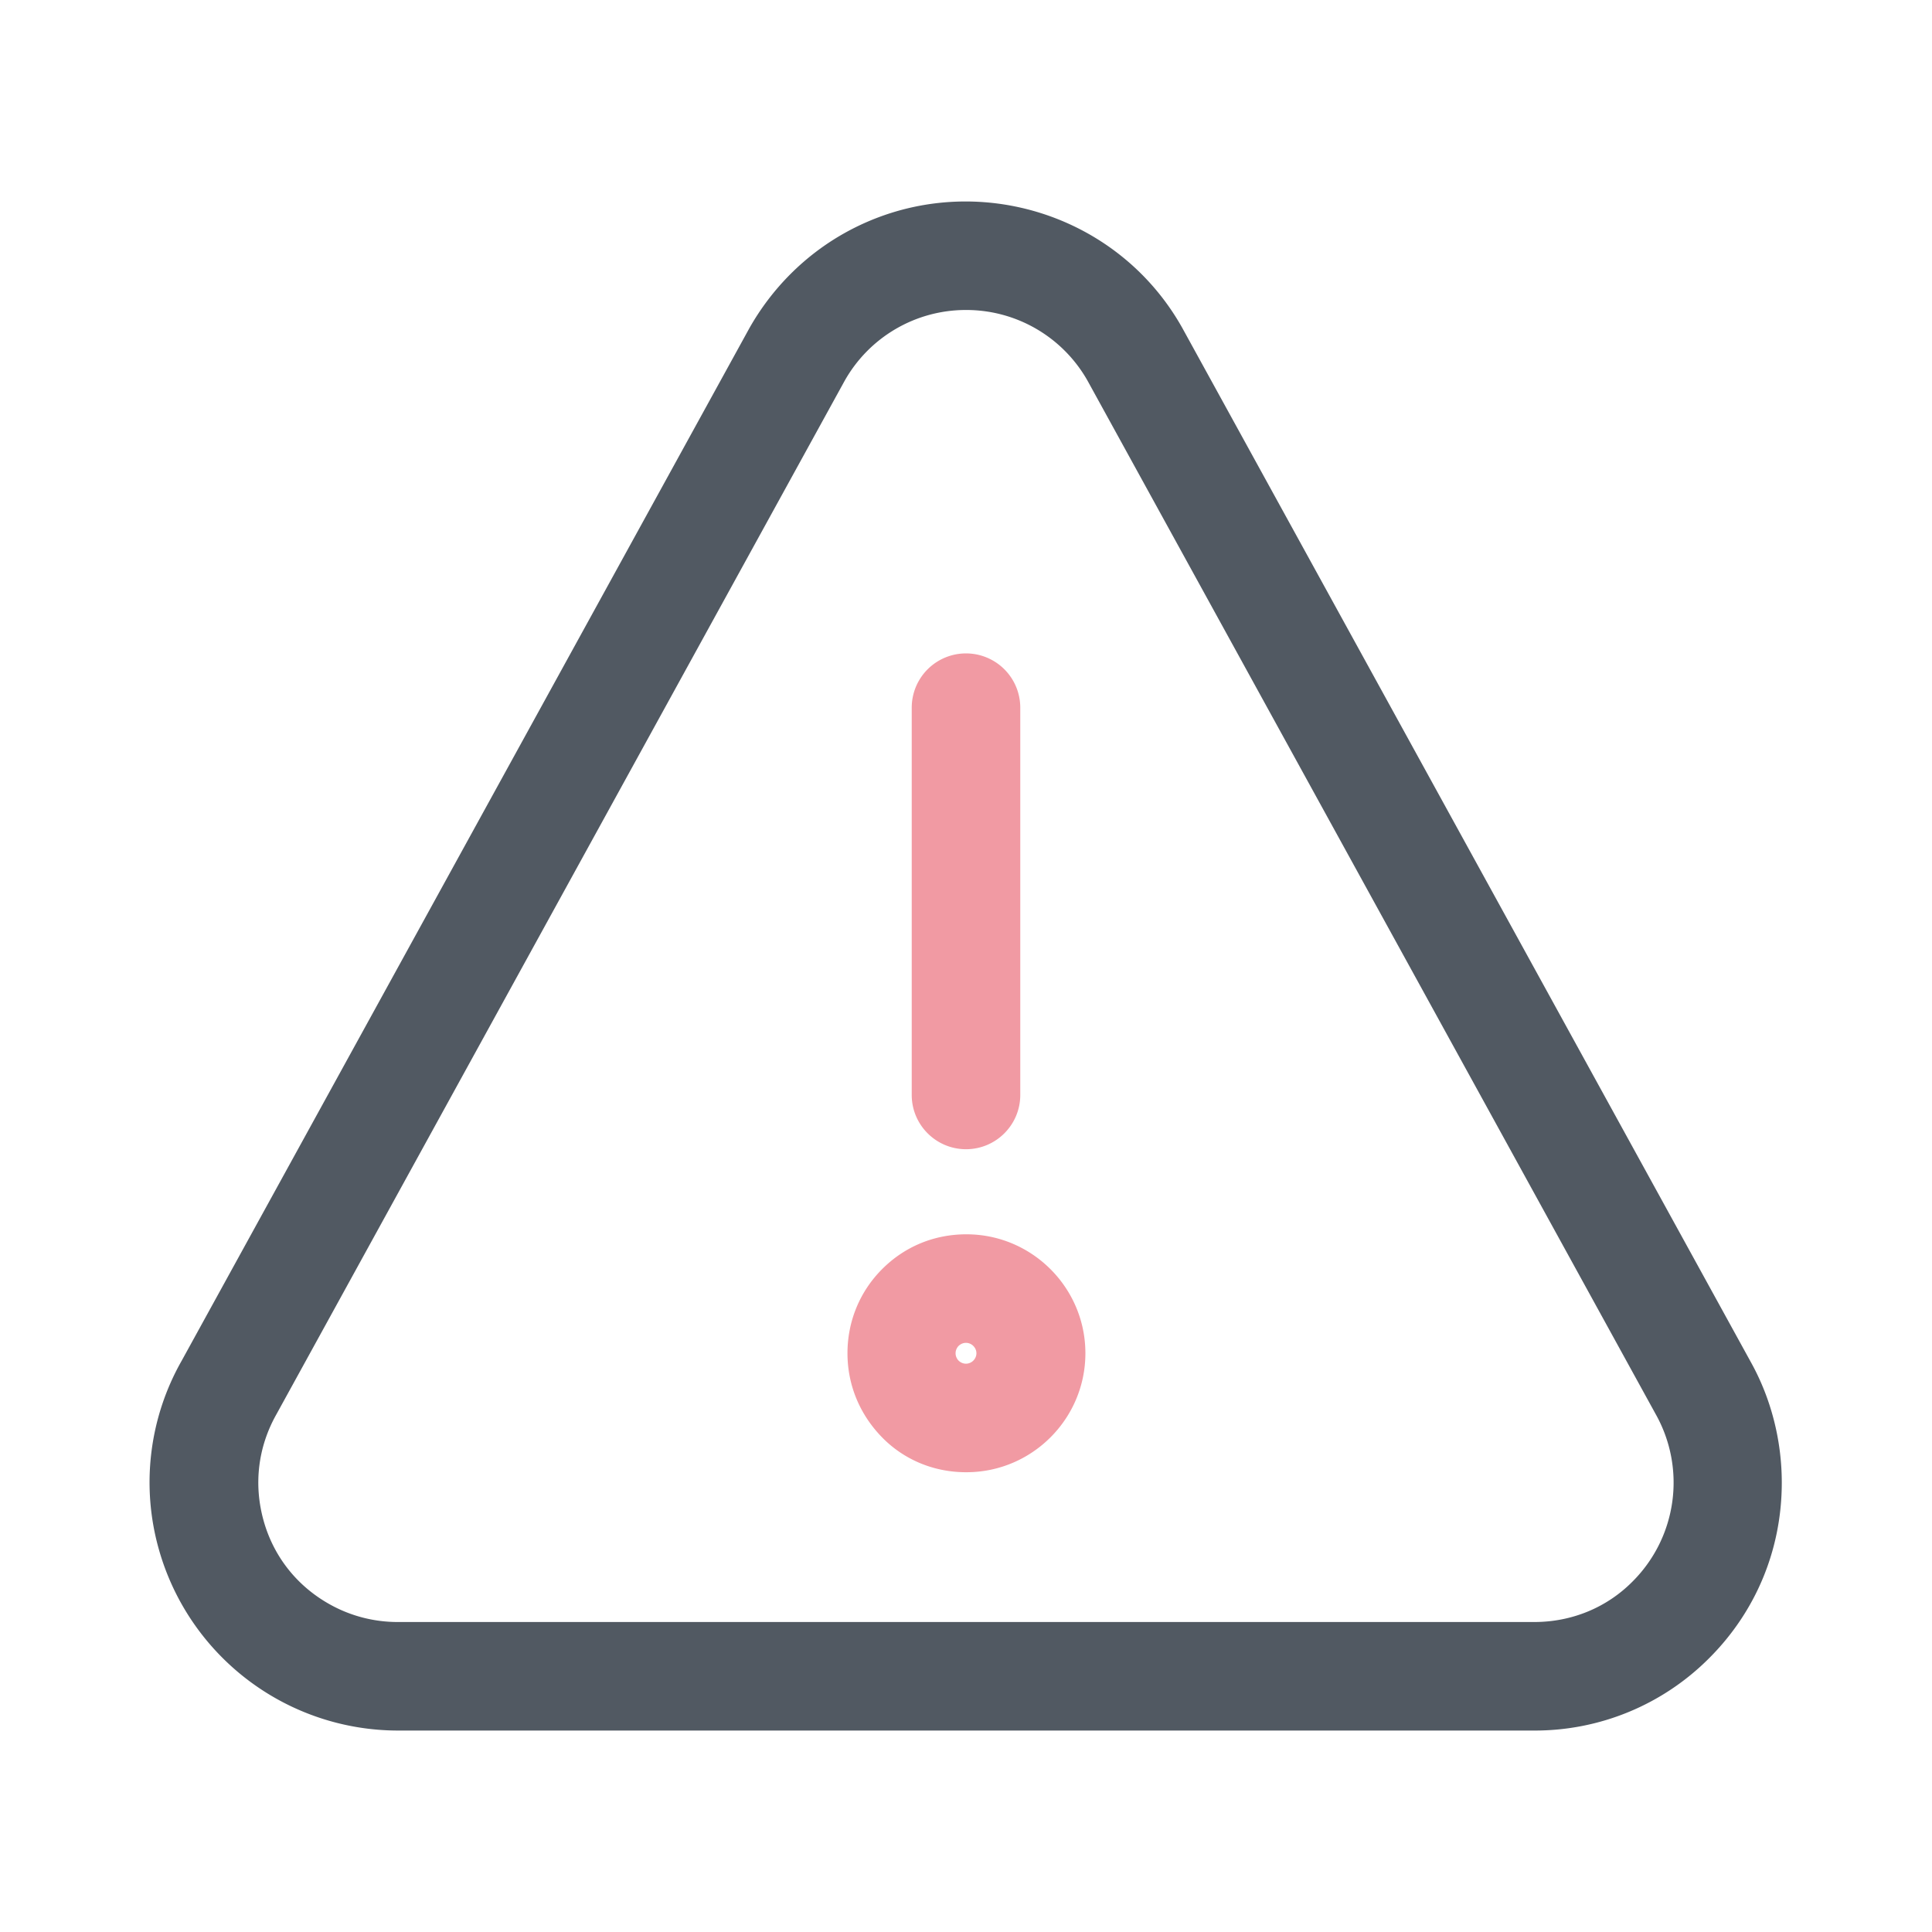 <svg xmlns="http://www.w3.org/2000/svg" viewBox="0 0 44.5 44.5"><path d="M0 0h44.5v44.5H0z" style="fill:none;stroke-width:0"/><path d="M35.34 39.86H9.16a5.727 5.727 0 0 1-5.5-4.17 5.67 5.67 0 0 1 .52-4.34L17.26 7.56c.52-.92 1.28-1.68 2.19-2.19 2.75-1.54 6.24-.56 7.78 2.18l13.09 23.81c.47.84.72 1.81.72 2.79 0 1.53-.59 2.96-1.67 4.04a5.664 5.664 0 0 1-4.04 1.67ZM22.25 7.14a3.203 3.203 0 0 0-2.8 1.64L6.37 32.57c-.43.76-.53 1.62-.3 2.45.23.83.77 1.51 1.52 1.93.48.27 1.02.41 1.57.41v1.25-1.25h26.18c.86 0 1.67-.33 2.27-.94a3.218 3.218 0 0 0 .53-3.84L25.05 8.77a3.208 3.208 0 0 0-2.8-1.63Z" style="fill:#515962;stroke-width:0"/><path d="M22.25 26.47c-.69 0-1.25-.56-1.25-1.25V16.3a1.25 1.25 0 0 1 2.5 0v8.92c0 .69-.56 1.25-1.25 1.25ZM22.25 33.91c-.73 0-1.42-.28-1.93-.8s-.8-1.2-.8-1.94c0-.73.28-1.42.8-1.94s1.2-.8 1.94-.8c1.51 0 2.74 1.23 2.74 2.74s-1.23 2.74-2.74 2.74Zm0-2.98c-.08 0-.14.04-.17.07-.03.03-.07.09-.07.17s.04.14.07.17c.03.03.09.07.17.07.13 0 .24-.11.24-.24s-.11-.24-.24-.24Z" style="fill:#f19aa3;stroke-width:0"/></svg>